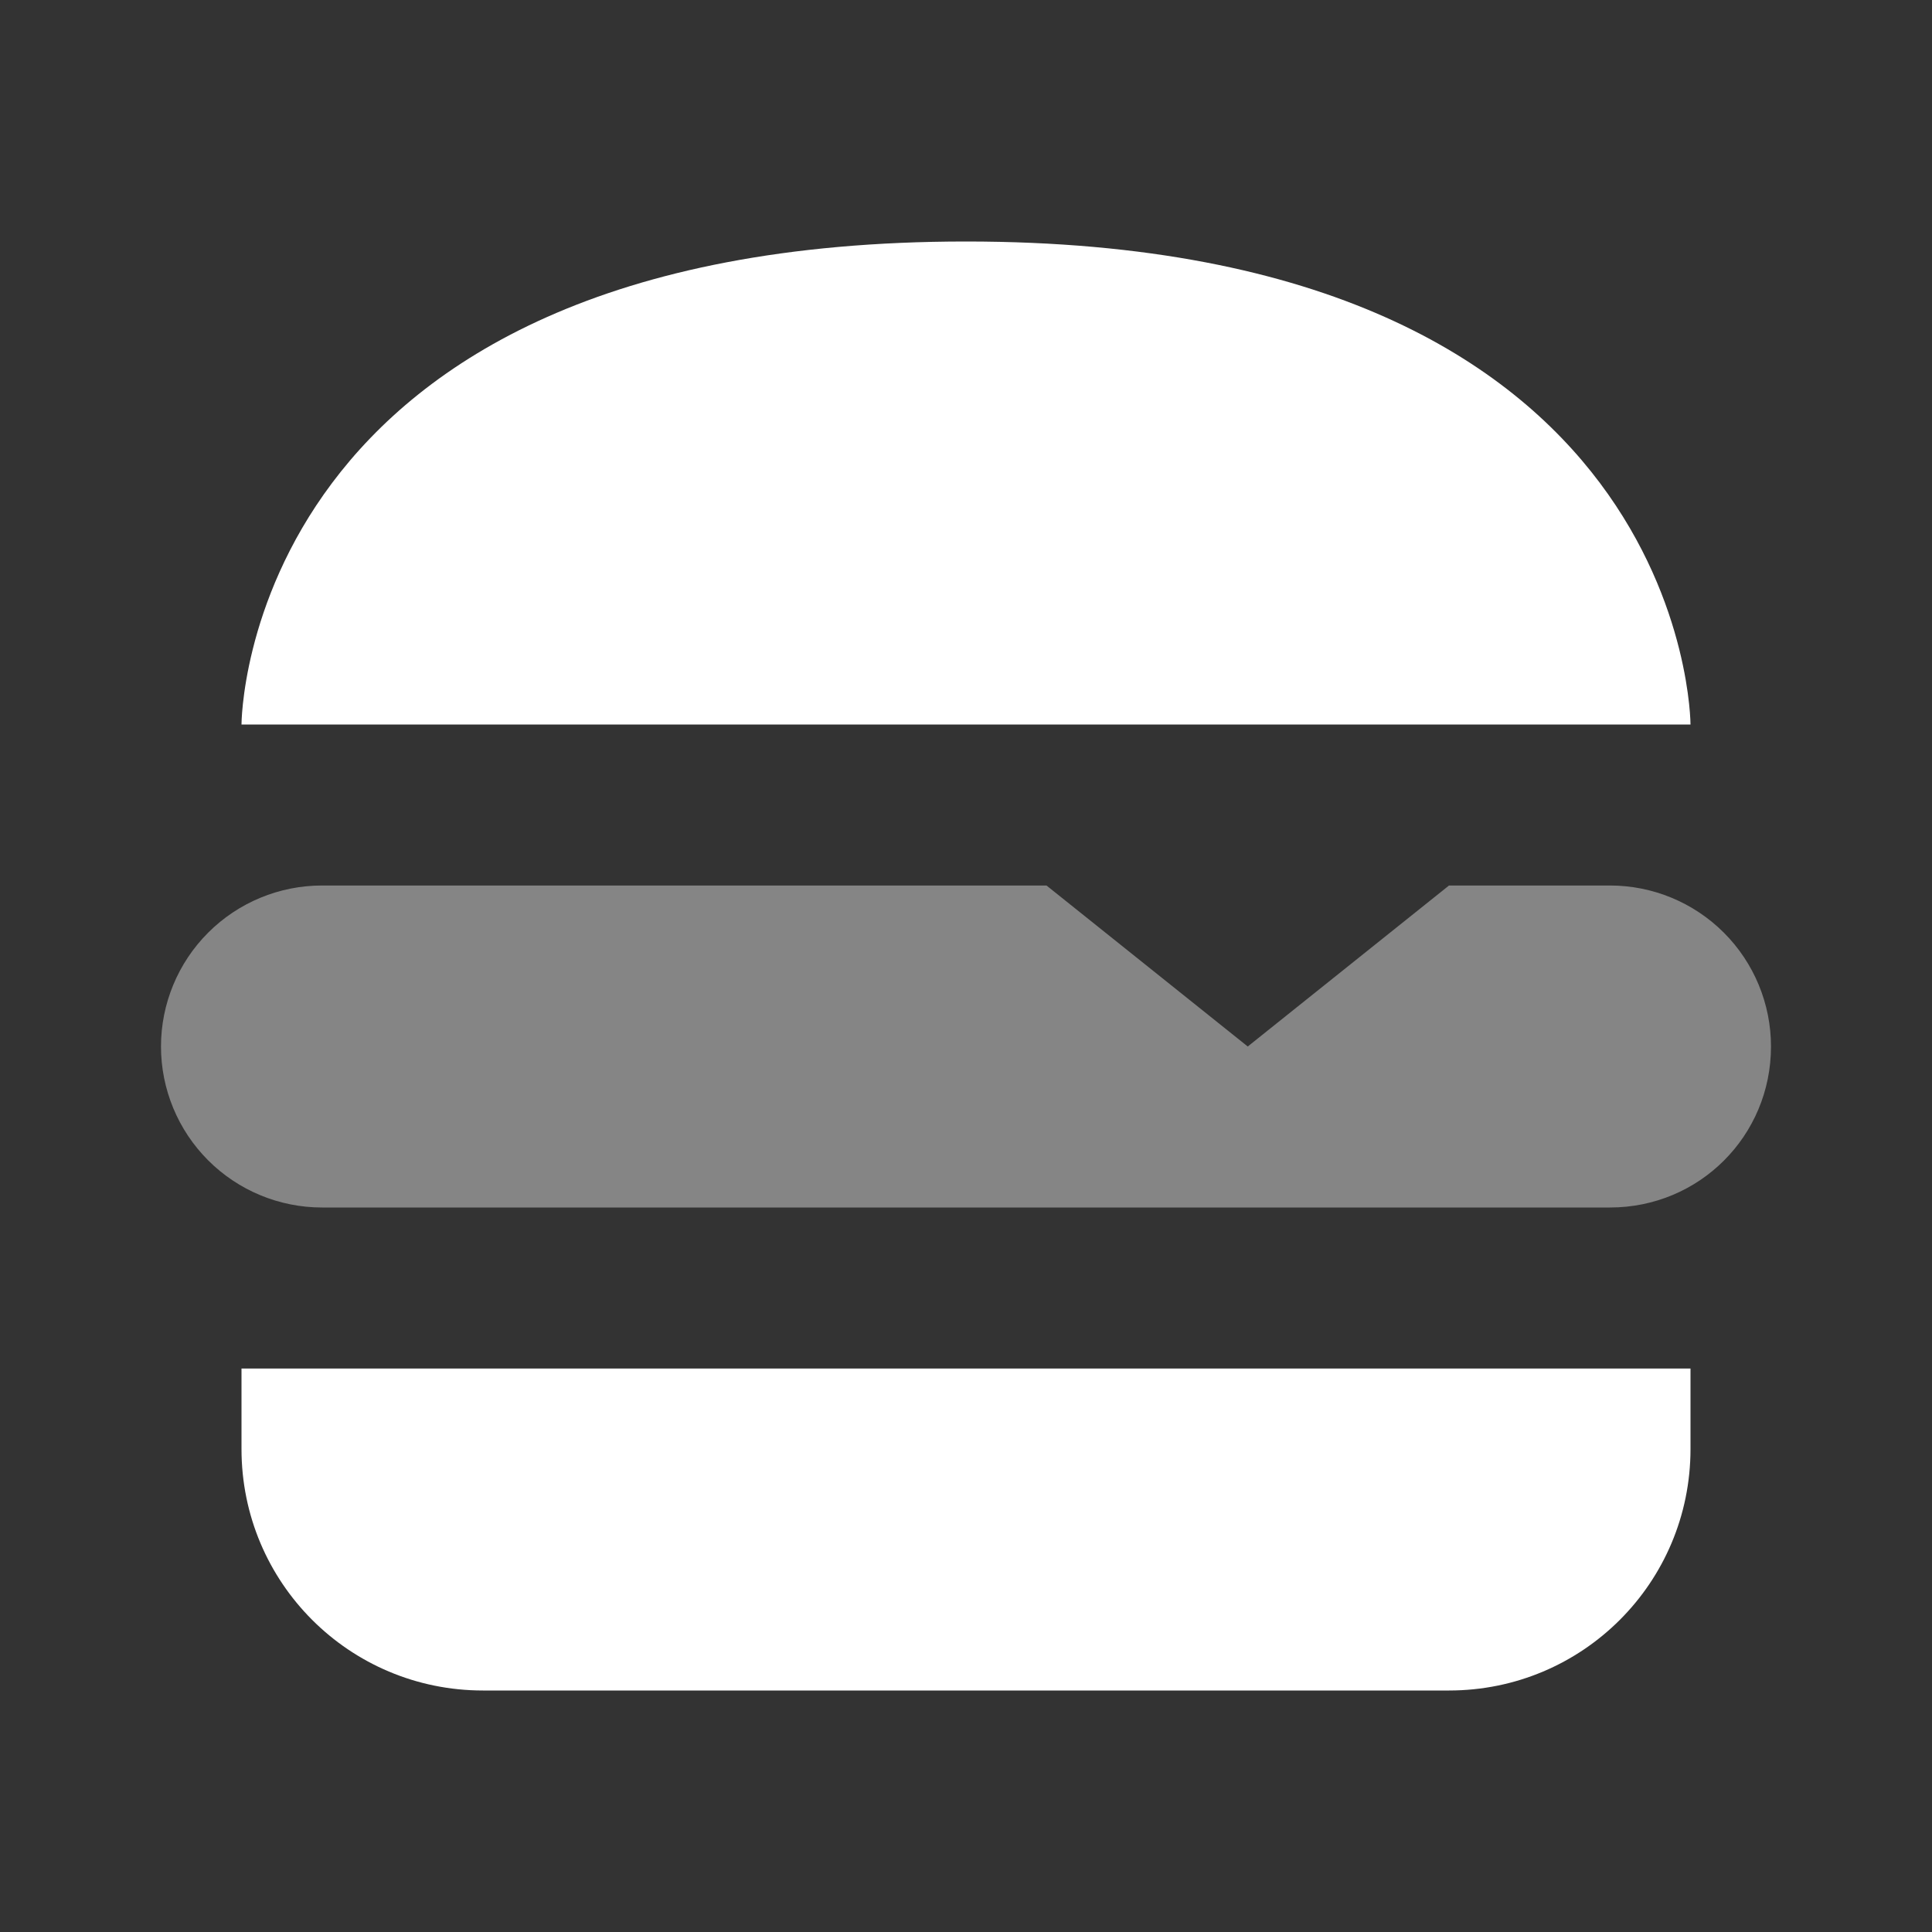 <svg width="104" height="104" viewBox="0 0 104 104" fill="none" xmlns="http://www.w3.org/2000/svg">
<rect x="0" y="0" width="104" height="104" fill="#333333" stroke="none"/>
<path d="M52 13C13 13 13 39 13 39H91C91 39 91 13 52 13ZM13 78C13 85.193 18.807 91 26 91H78C85.193 91 91 85.193 91 78V73.667H13V78Z" fill="white"/>
<path opacity="0.4" d="M86.666 65C91.477 65 95.333 61.143 95.333 56.333C95.333 54.035 94.42 51.83 92.795 50.205C91.169 48.58 88.965 47.667 86.666 47.667H78L67.166 56.333L56.333 47.667H17.333C15.035 47.667 12.83 48.58 11.205 50.205C9.58 51.83 8.666 54.035 8.666 56.333C8.666 58.632 9.58 60.836 11.205 62.462C12.83 64.087 15.035 65 17.333 65H86.666Z" fill="white"/>
</svg>
